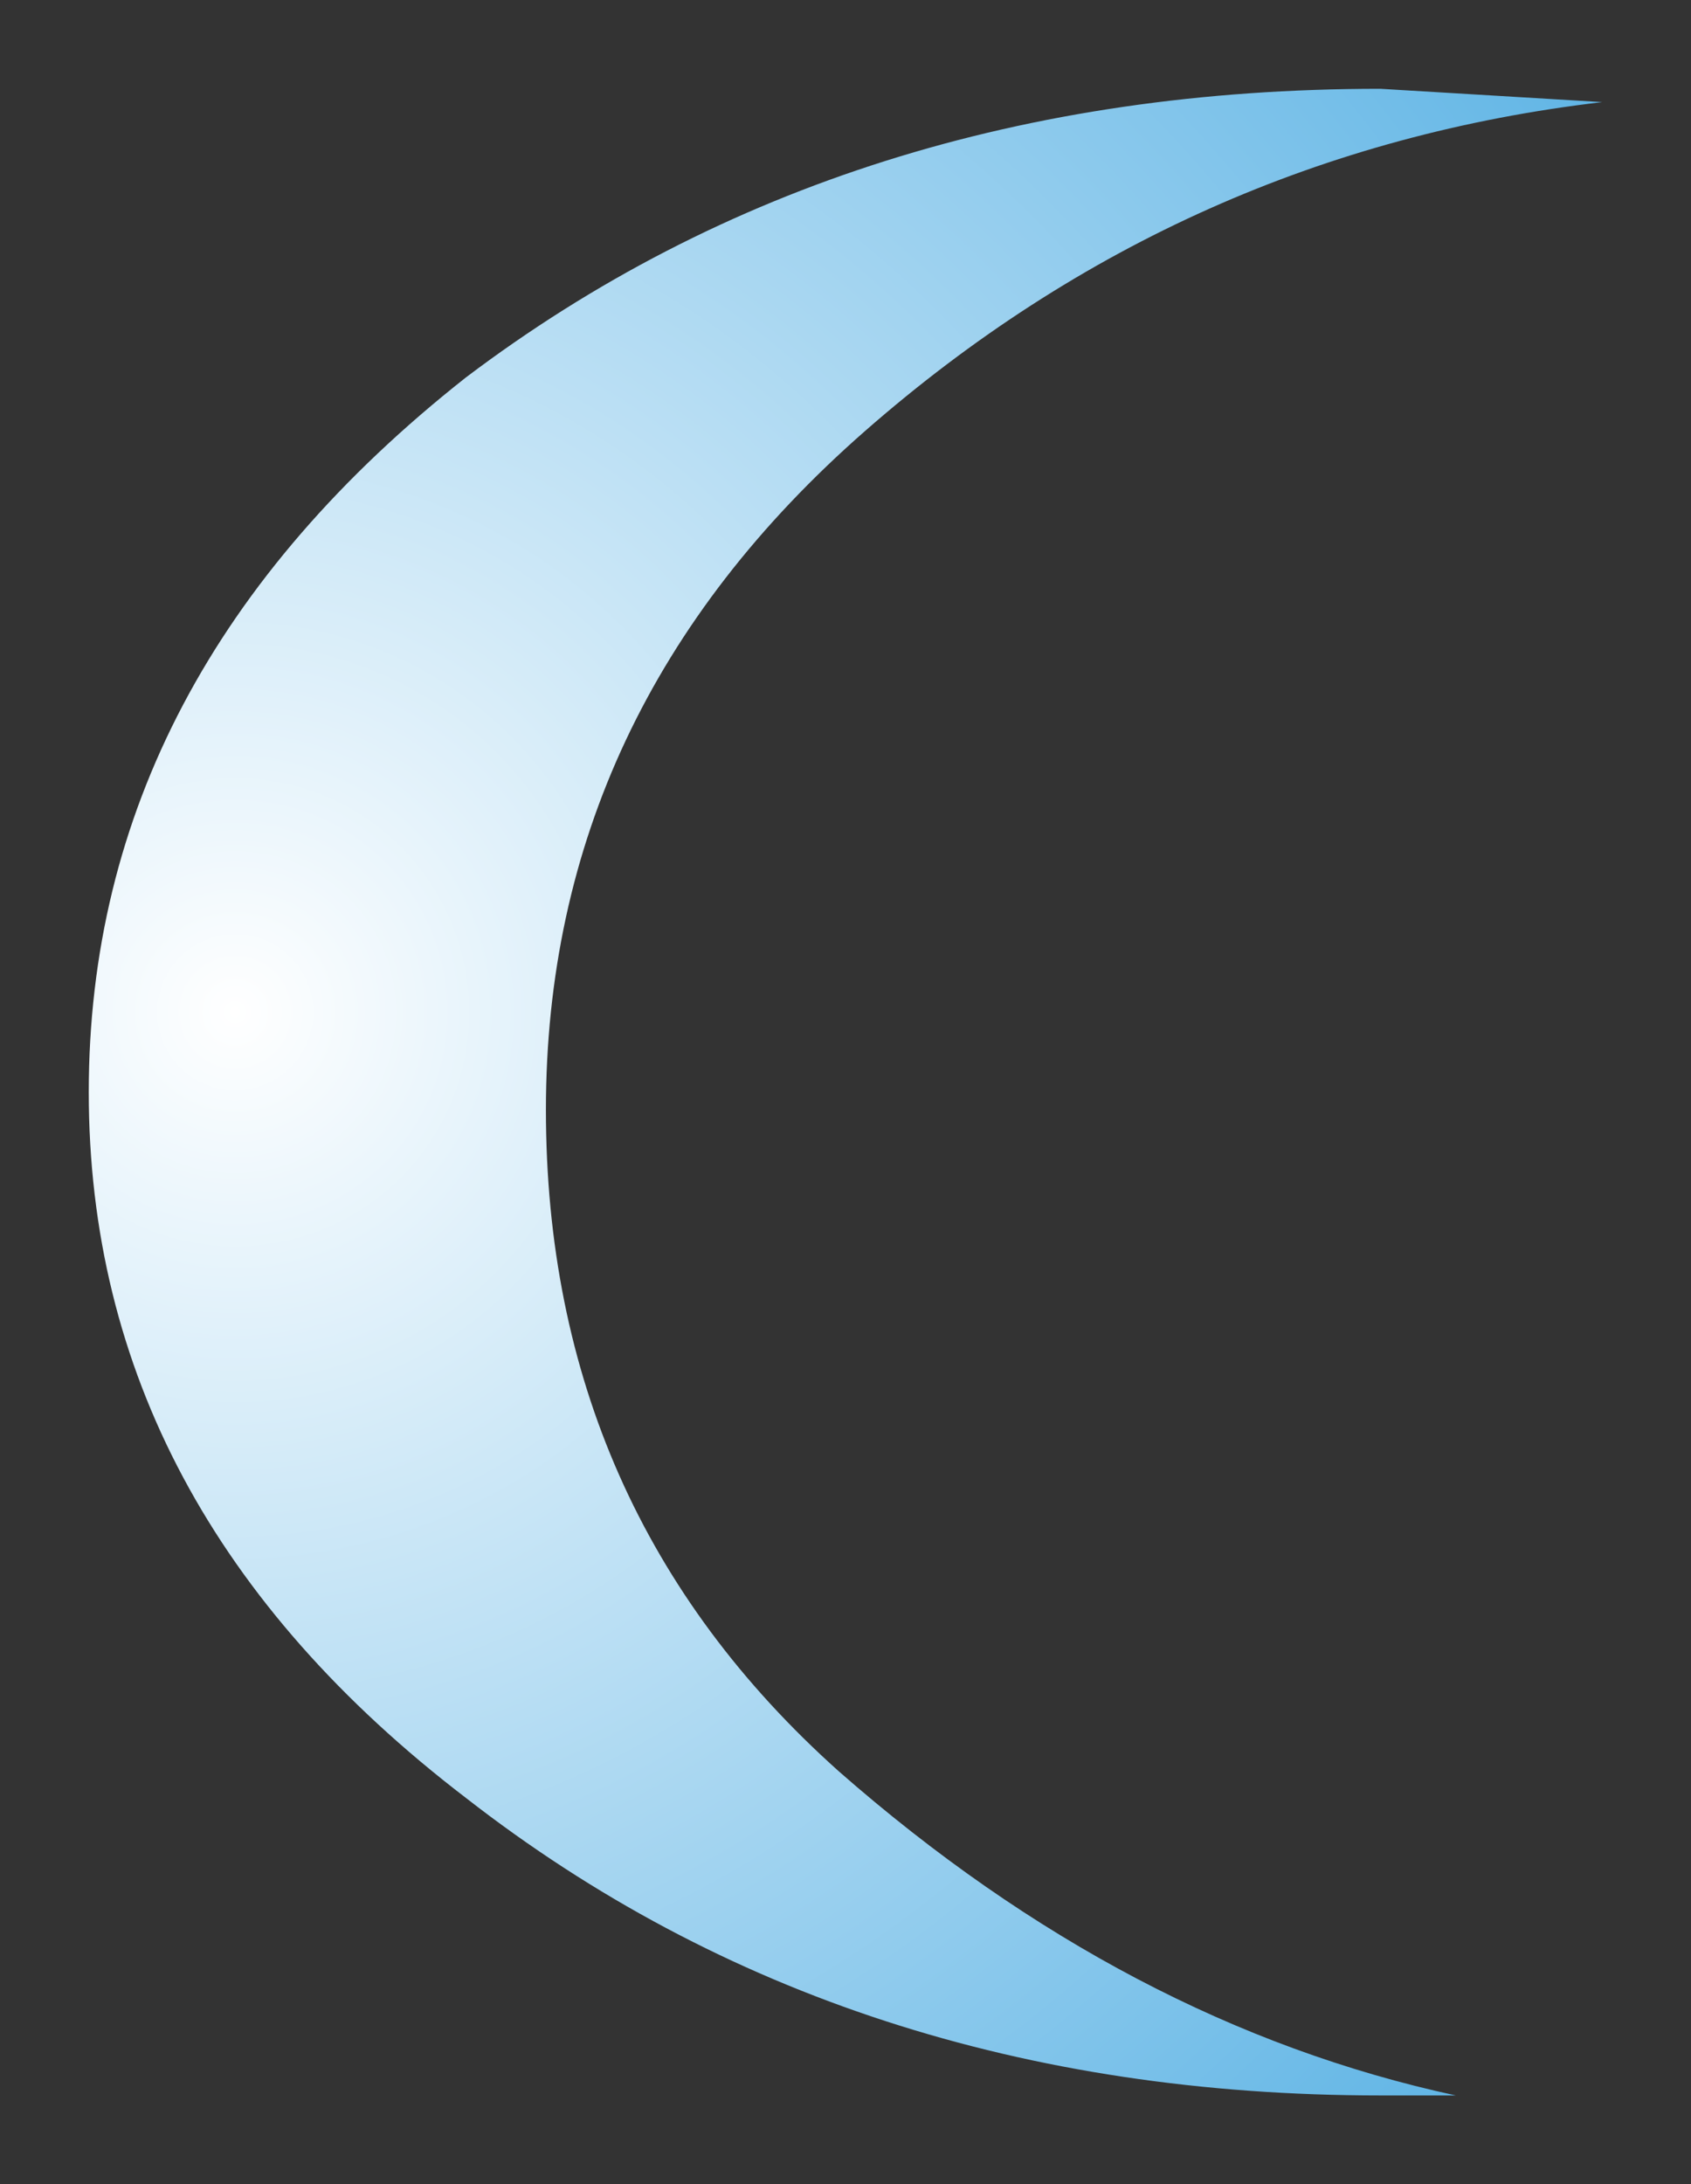 <?xml version="1.0" encoding="UTF-8" standalone="no"?>
<svg xmlns:xlink="http://www.w3.org/1999/xlink" height="24.6px" width="19.05px" xmlns="http://www.w3.org/2000/svg">
  <rect width="100%" height="100%" fill="#333333" stroke="none"/>
  <g transform="matrix(1.0, 0.0, 0.0, 1.0, 3, 3.65)">
    <path d="M15.05 -2.5 Q10.35 -1.95 6.75 1.2 3.15 4.35 3.15 8.85 3.15 13.35 6.45 16.3 9.7 19.15 13.4 19.95 L12.55 19.95 Q6.55 19.95 2.25 16.6 -2.0 13.35 -2.0 8.65 -2.0 3.95 2.25 0.6 6.55 -2.65 12.55 -2.65 L15.05 -2.5" fill="url(#gradient0)" fill-rule="evenodd" stroke="none"/>
  </g>
  <defs>
    <radialGradient cx="0" cy="0" gradientTransform="matrix(0.023, 0.0, 0.0, 0.023, -0.35, 7.75)" gradientUnits="userSpaceOnUse" id="gradient0" r="819.2" spreadMethod="pad">
      <stop offset="0.0" stop-color="#ffffff"></stop>
      <stop offset="1.0" stop-color="#5eb4e5"></stop>
    </radialGradient>
  </defs>
</svg>